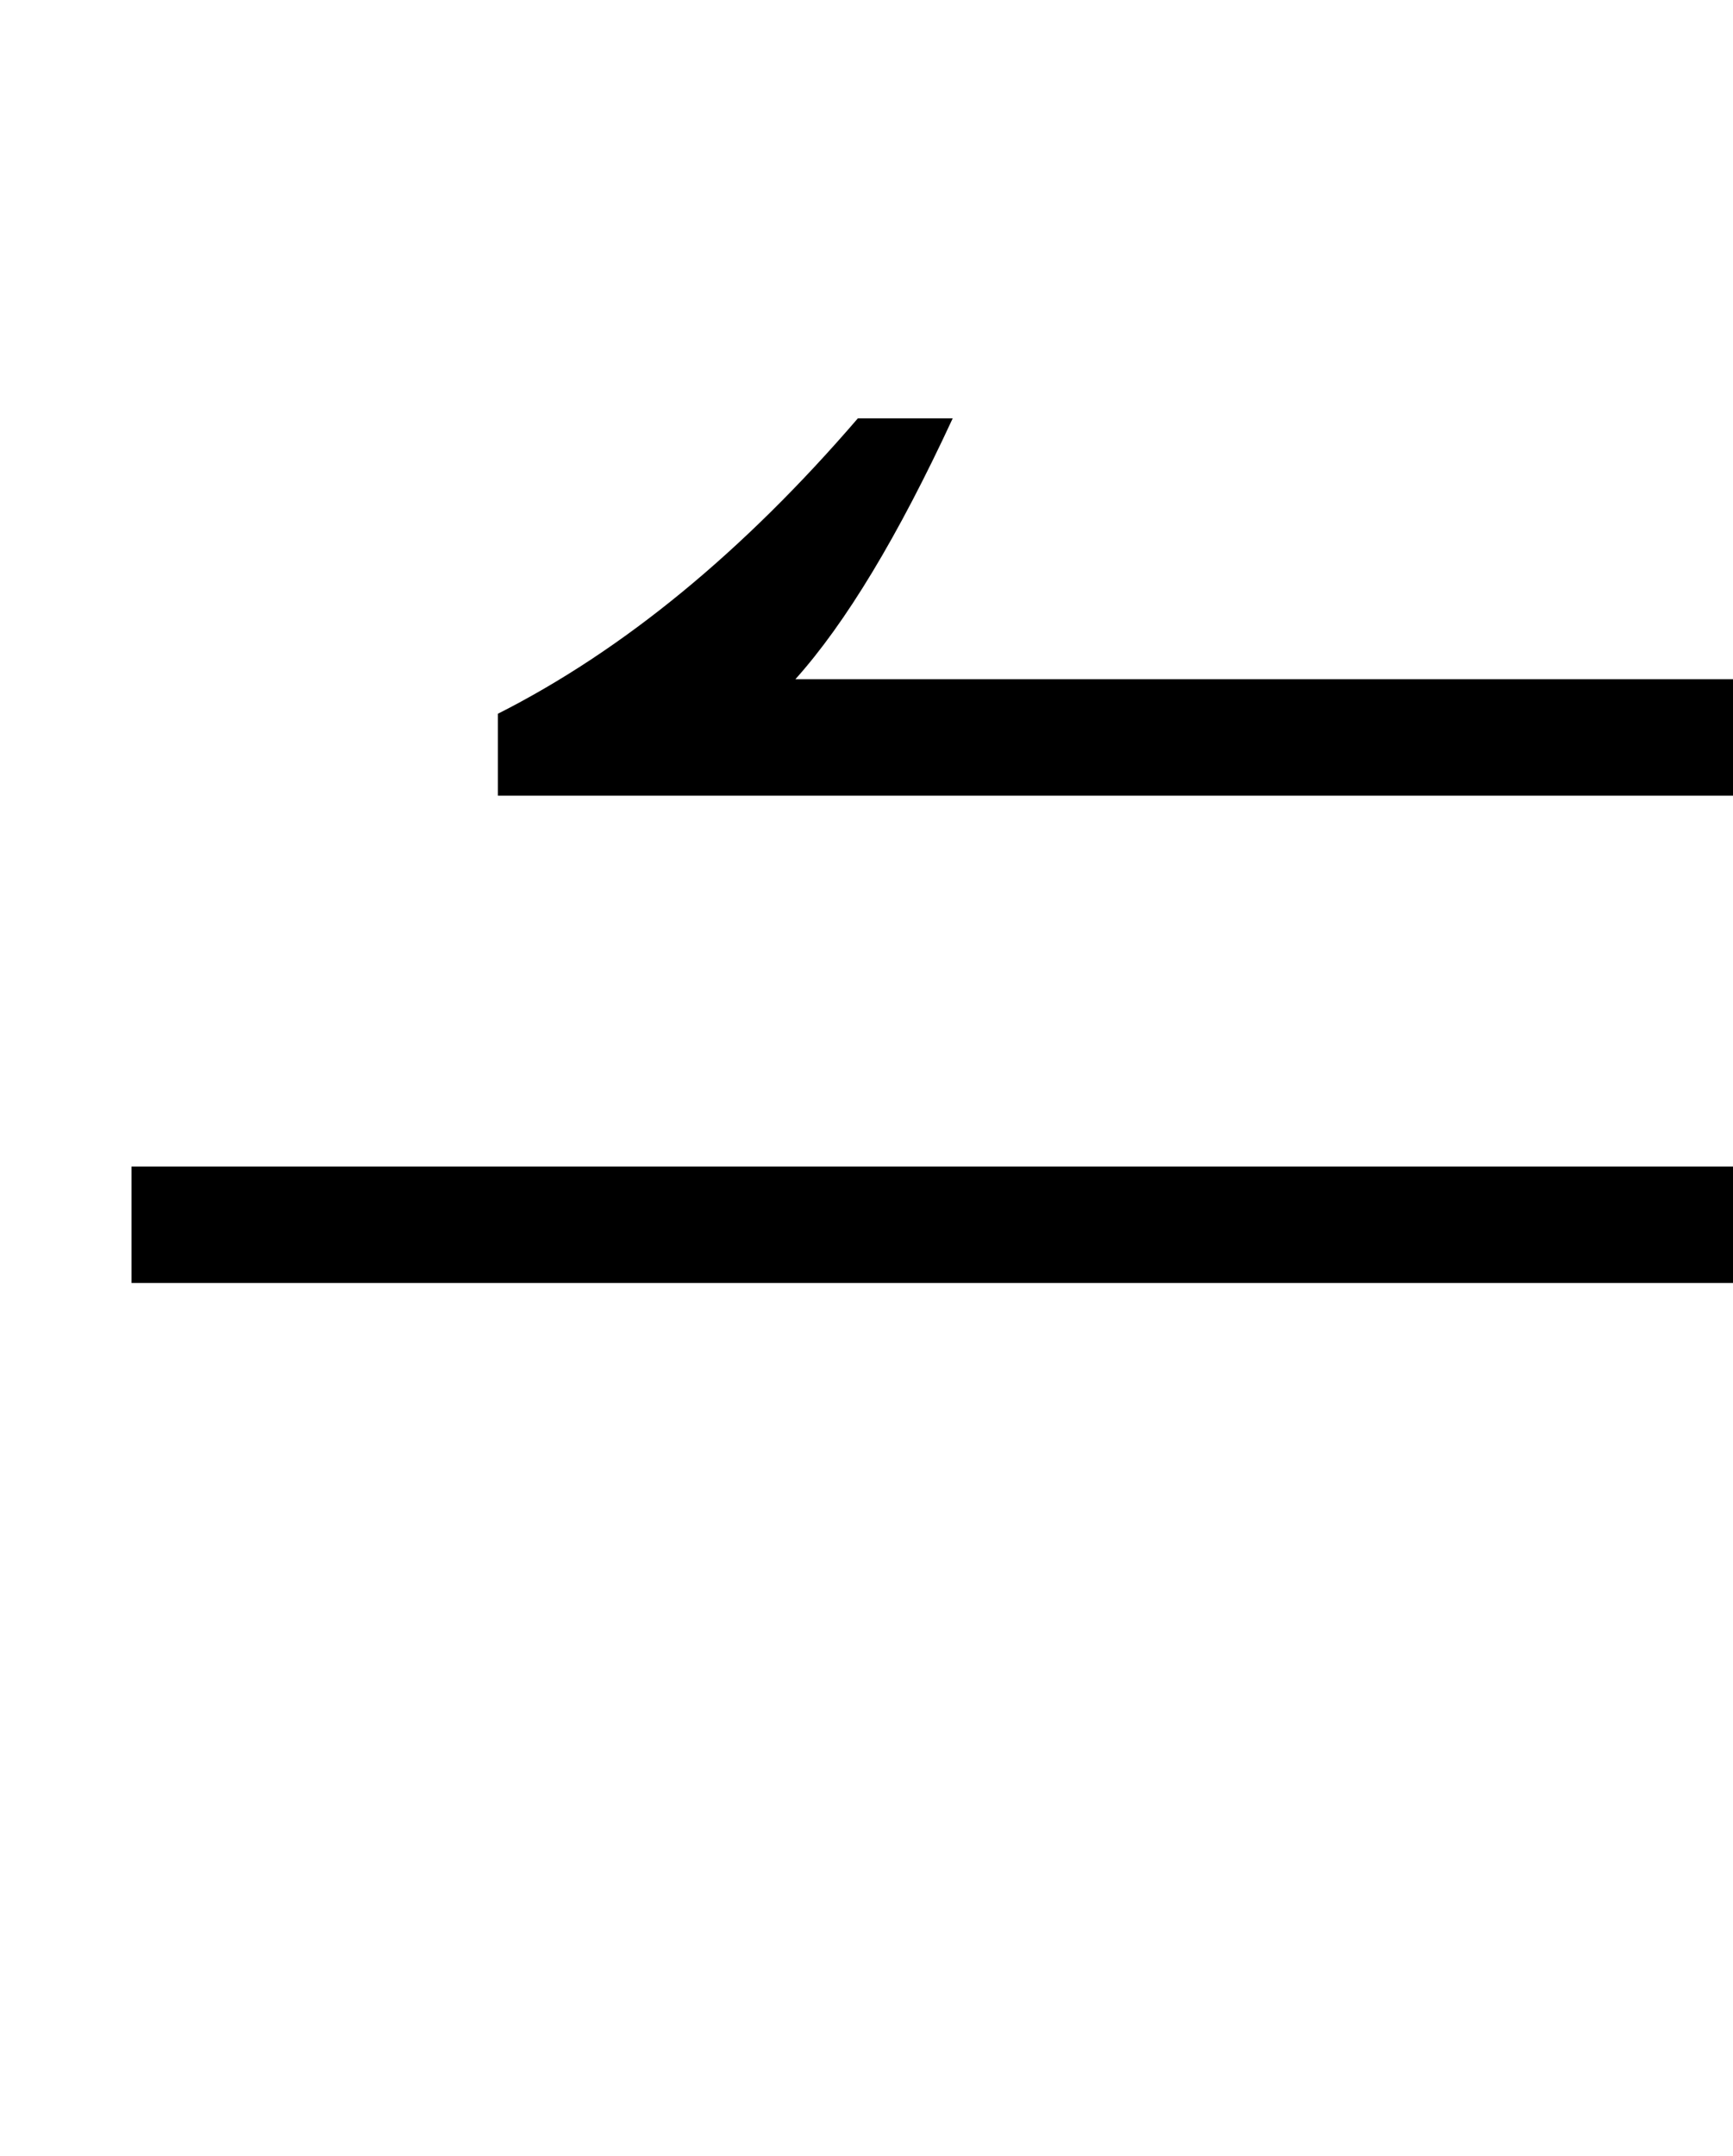 <?xml version="1.0" encoding="UTF-8" standalone="no"?>
<svg
   version="1.1"
   viewBox="-10 0 804 1000"
   id="svg1"
   sodipodi:docname="8D5.svg"
   inkscape:version="1.4 (86a8ad7, 2024-10-11)"
   xmlns:inkscape="http://www.inkscape.org/namespaces/inkscape"
   xmlns:sodipodi="http://sodipodi.sourceforge.net/DTD/sodipodi-0.dtd"
   xmlns="http://www.w3.org/2000/svg"
   xmlns:svg="http://www.w3.org/2000/svg">
  <defs
     id="defs1" />
  <sodipodi:namedview
     id="namedview1"
     pagecolor="#ffffff"
     bordercolor="#666666"
     borderopacity="1.0"
     inkscape:showpageshadow="2"
     inkscape:pageopacity="0.0"
     inkscape:pagecheckerboard="0"
     inkscape:deskcolor="#d1d1d1"
     inkscape:zoom="0.755"
     inkscape:cx="594.70199"
     inkscape:cy="501.3245"
     inkscape:window-width="1680"
     inkscape:window-height="998"
     inkscape:window-x="-8"
     inkscape:window-y="-8"
     inkscape:window-maximized="1"
     inkscape:current-layer="svg1"
     showguides="true">
    <sodipodi:guide
       position="1093,545"
       orientation="1,0"
       id="guide1"
       inkscape:locked="false" />
    <sodipodi:guide
       position="577,545"
       orientation="1,0"
       id="guide2"
       inkscape:locked="false" />
  </sodipodi:namedview>
  <path
     d="M 388,194 C 334.667,256 279,301.667 221,331 v 38 H 913 V 315 H 359 c 23.333,-26 47.667,-66.333 73,-121 z"
     id="path2"
     sodipodi:nodetypes="cccccccc" />
  <path
     d="m 51,541 v 54 h 894 c -23.333,26 -47.667,66.333 -73,121 h 44 c 53.333,-62 109,-107.667 167,-137 v -38 z"
     id="path1"
     sodipodi:nodetypes="cccccccc" />
</svg>

